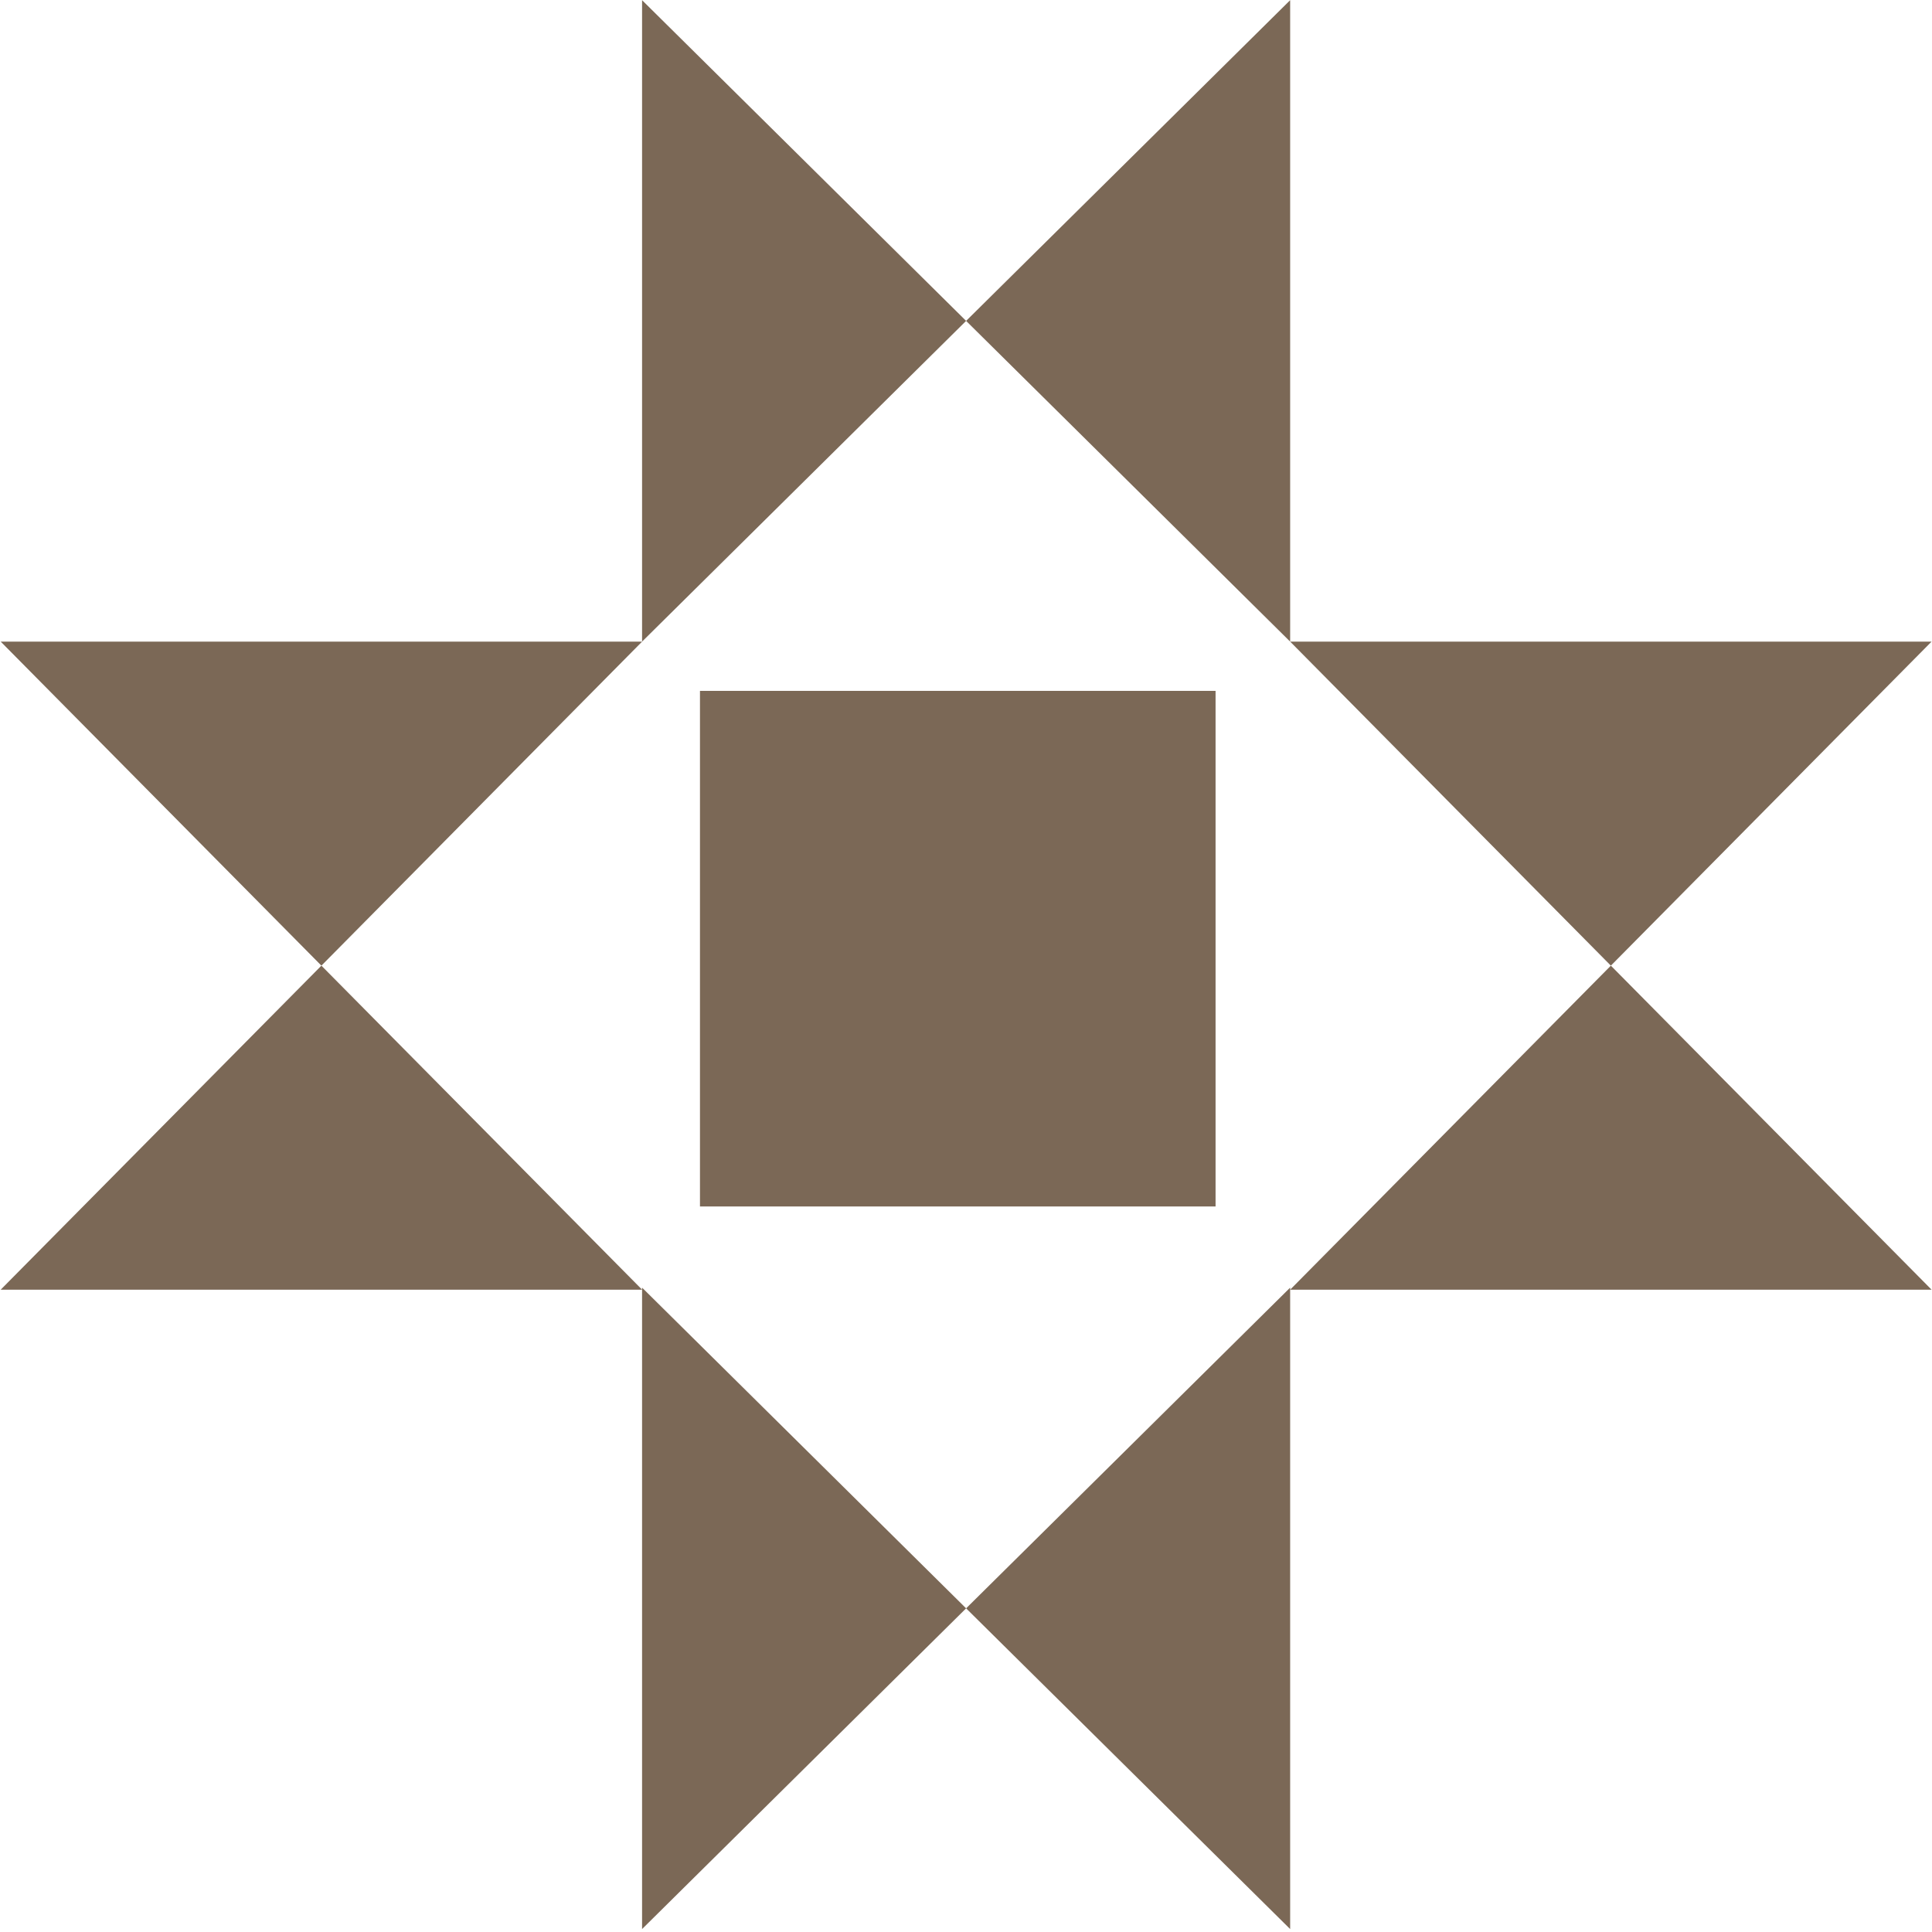 <?xml version="1.0" encoding="UTF-8" standalone="no"?>
<!DOCTYPE svg PUBLIC "-//W3C//DTD SVG 1.1//EN" "http://www.w3.org/Graphics/SVG/1.1/DTD/svg11.dtd">
<svg width="100%" height="100%" viewBox="0 0 208 208" version="1.1" xmlns="http://www.w3.org/2000/svg" xmlns:xlink="http://www.w3.org/1999/xlink" xml:space="preserve" xmlns:serif="http://www.serif.com/" style="fill-rule:evenodd;clip-rule:evenodd;stroke-linejoin:round;stroke-miterlimit:2;">
    <g transform="matrix(1,0,0,1,-916.932,-246.591)">
        <g transform="matrix(4.167,0,0,4.167,0,0)">
            <g transform="matrix(1,0,0,1,245.007,67.468)">
                <path d="M0,0L-8.372,8.286L-8.372,-8.286L0,0Z" style="fill:rgb(123,104,86);fill-rule:nonzero;"/>
            </g>
            <g transform="matrix(1,0,0,1,245.007,67.468)">
                <path d="M0,0L8.372,8.286L8.372,-8.286L0,0Z" style="fill:rgb(123,104,86);fill-rule:nonzero;"/>
            </g>
            <g transform="matrix(1,0,0,1,245.007,100.731)">
                <path d="M0,0L-8.372,8.286L-8.372,-8.286L0,0Z" style="fill:rgb(123,104,86);fill-rule:nonzero;"/>
            </g>
            <g transform="matrix(1,0,0,1,245.007,100.731)">
                <path d="M0,0L8.372,8.286L8.372,-8.286L0,0Z" style="fill:rgb(123,104,86);fill-rule:nonzero;"/>
            </g>
            <g transform="matrix(1,0,0,1,228.35,75.754)">
                <path d="M0,8.372L-8.286,0L8.286,0L0,8.372Z" style="fill:rgb(123,104,86);fill-rule:nonzero;"/>
            </g>
            <g transform="matrix(1,0,0,1,228.35,92.498)">
                <path d="M0,-8.372L-8.286,0L8.286,0L0,-8.372Z" style="fill:rgb(123,104,86);fill-rule:nonzero;"/>
            </g>
            <g transform="matrix(1,0,0,1,261.665,75.754)">
                <path d="M0,8.372L-8.286,0L8.286,0L0,8.372Z" style="fill:rgb(123,104,86);fill-rule:nonzero;"/>
            </g>
            <g transform="matrix(1,0,0,1,261.665,92.498)">
                <path d="M0,-8.372L-8.286,0L8.286,0L0,-8.372Z" style="fill:rgb(123,104,86);fill-rule:nonzero;"/>
            </g>
            <g transform="matrix(-1,0,0,1,489.583,-184.177)">
                <rect x="238.131" y="261.204" width="13.321" height="13.321" style="fill:rgb(123,104,86);"/>
            </g>
        </g>
    </g>
</svg>
